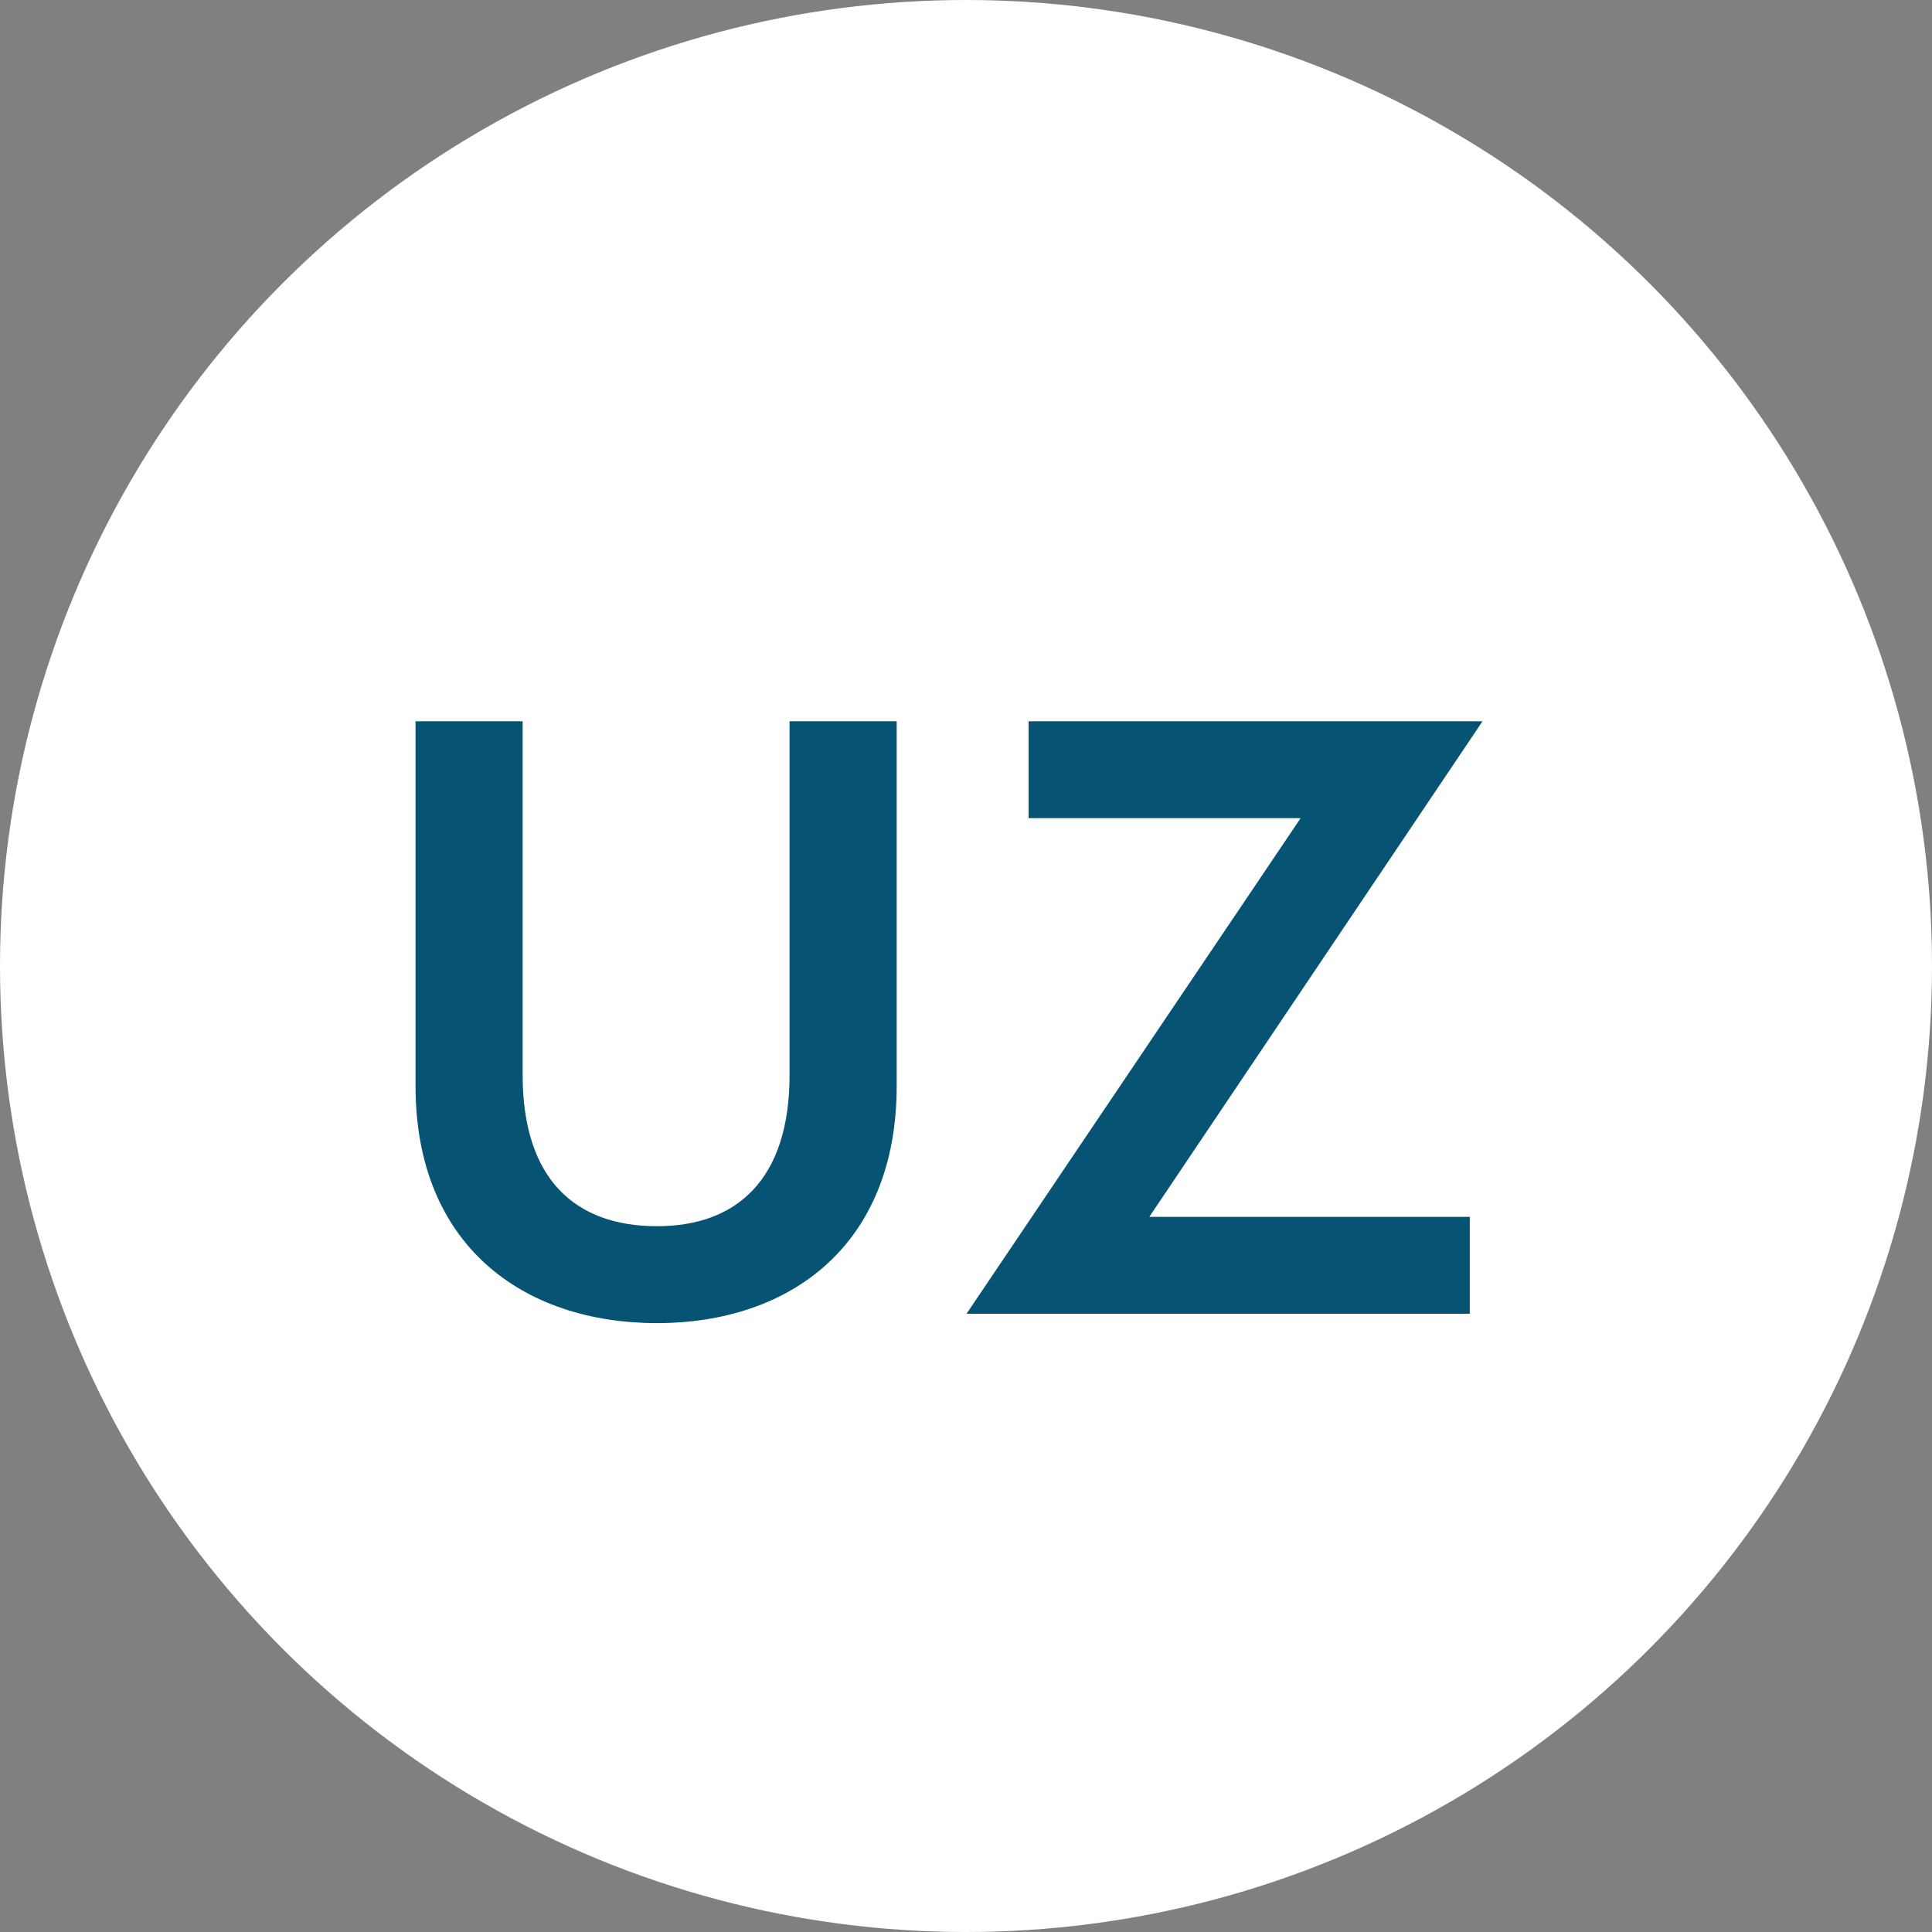 <svg width="25" height="25" viewBox="0 0 25 25" fill="none" xmlns="http://www.w3.org/2000/svg">
<rect x="0" y="0" width="25" height="25" fill="#808080" stroke="none"/>
<circle cx="12.5" cy="12.5" r="12.5" fill="white"/>
<path d="M5.377 14.052C5.377 16.109 6.763 17.121 8.501 17.121C10.228 17.121 11.603 16.109 11.603 14.052V9.333H10.217V13.909C10.217 15.273 9.524 15.867 8.501 15.867C7.456 15.867 6.763 15.273 6.763 13.909V9.333H5.377V14.052ZM12.507 17H19.019V15.746H14.872L19.184 9.333H13.31V10.587H16.83L12.507 17Z" fill="#065374"/>
</svg>
